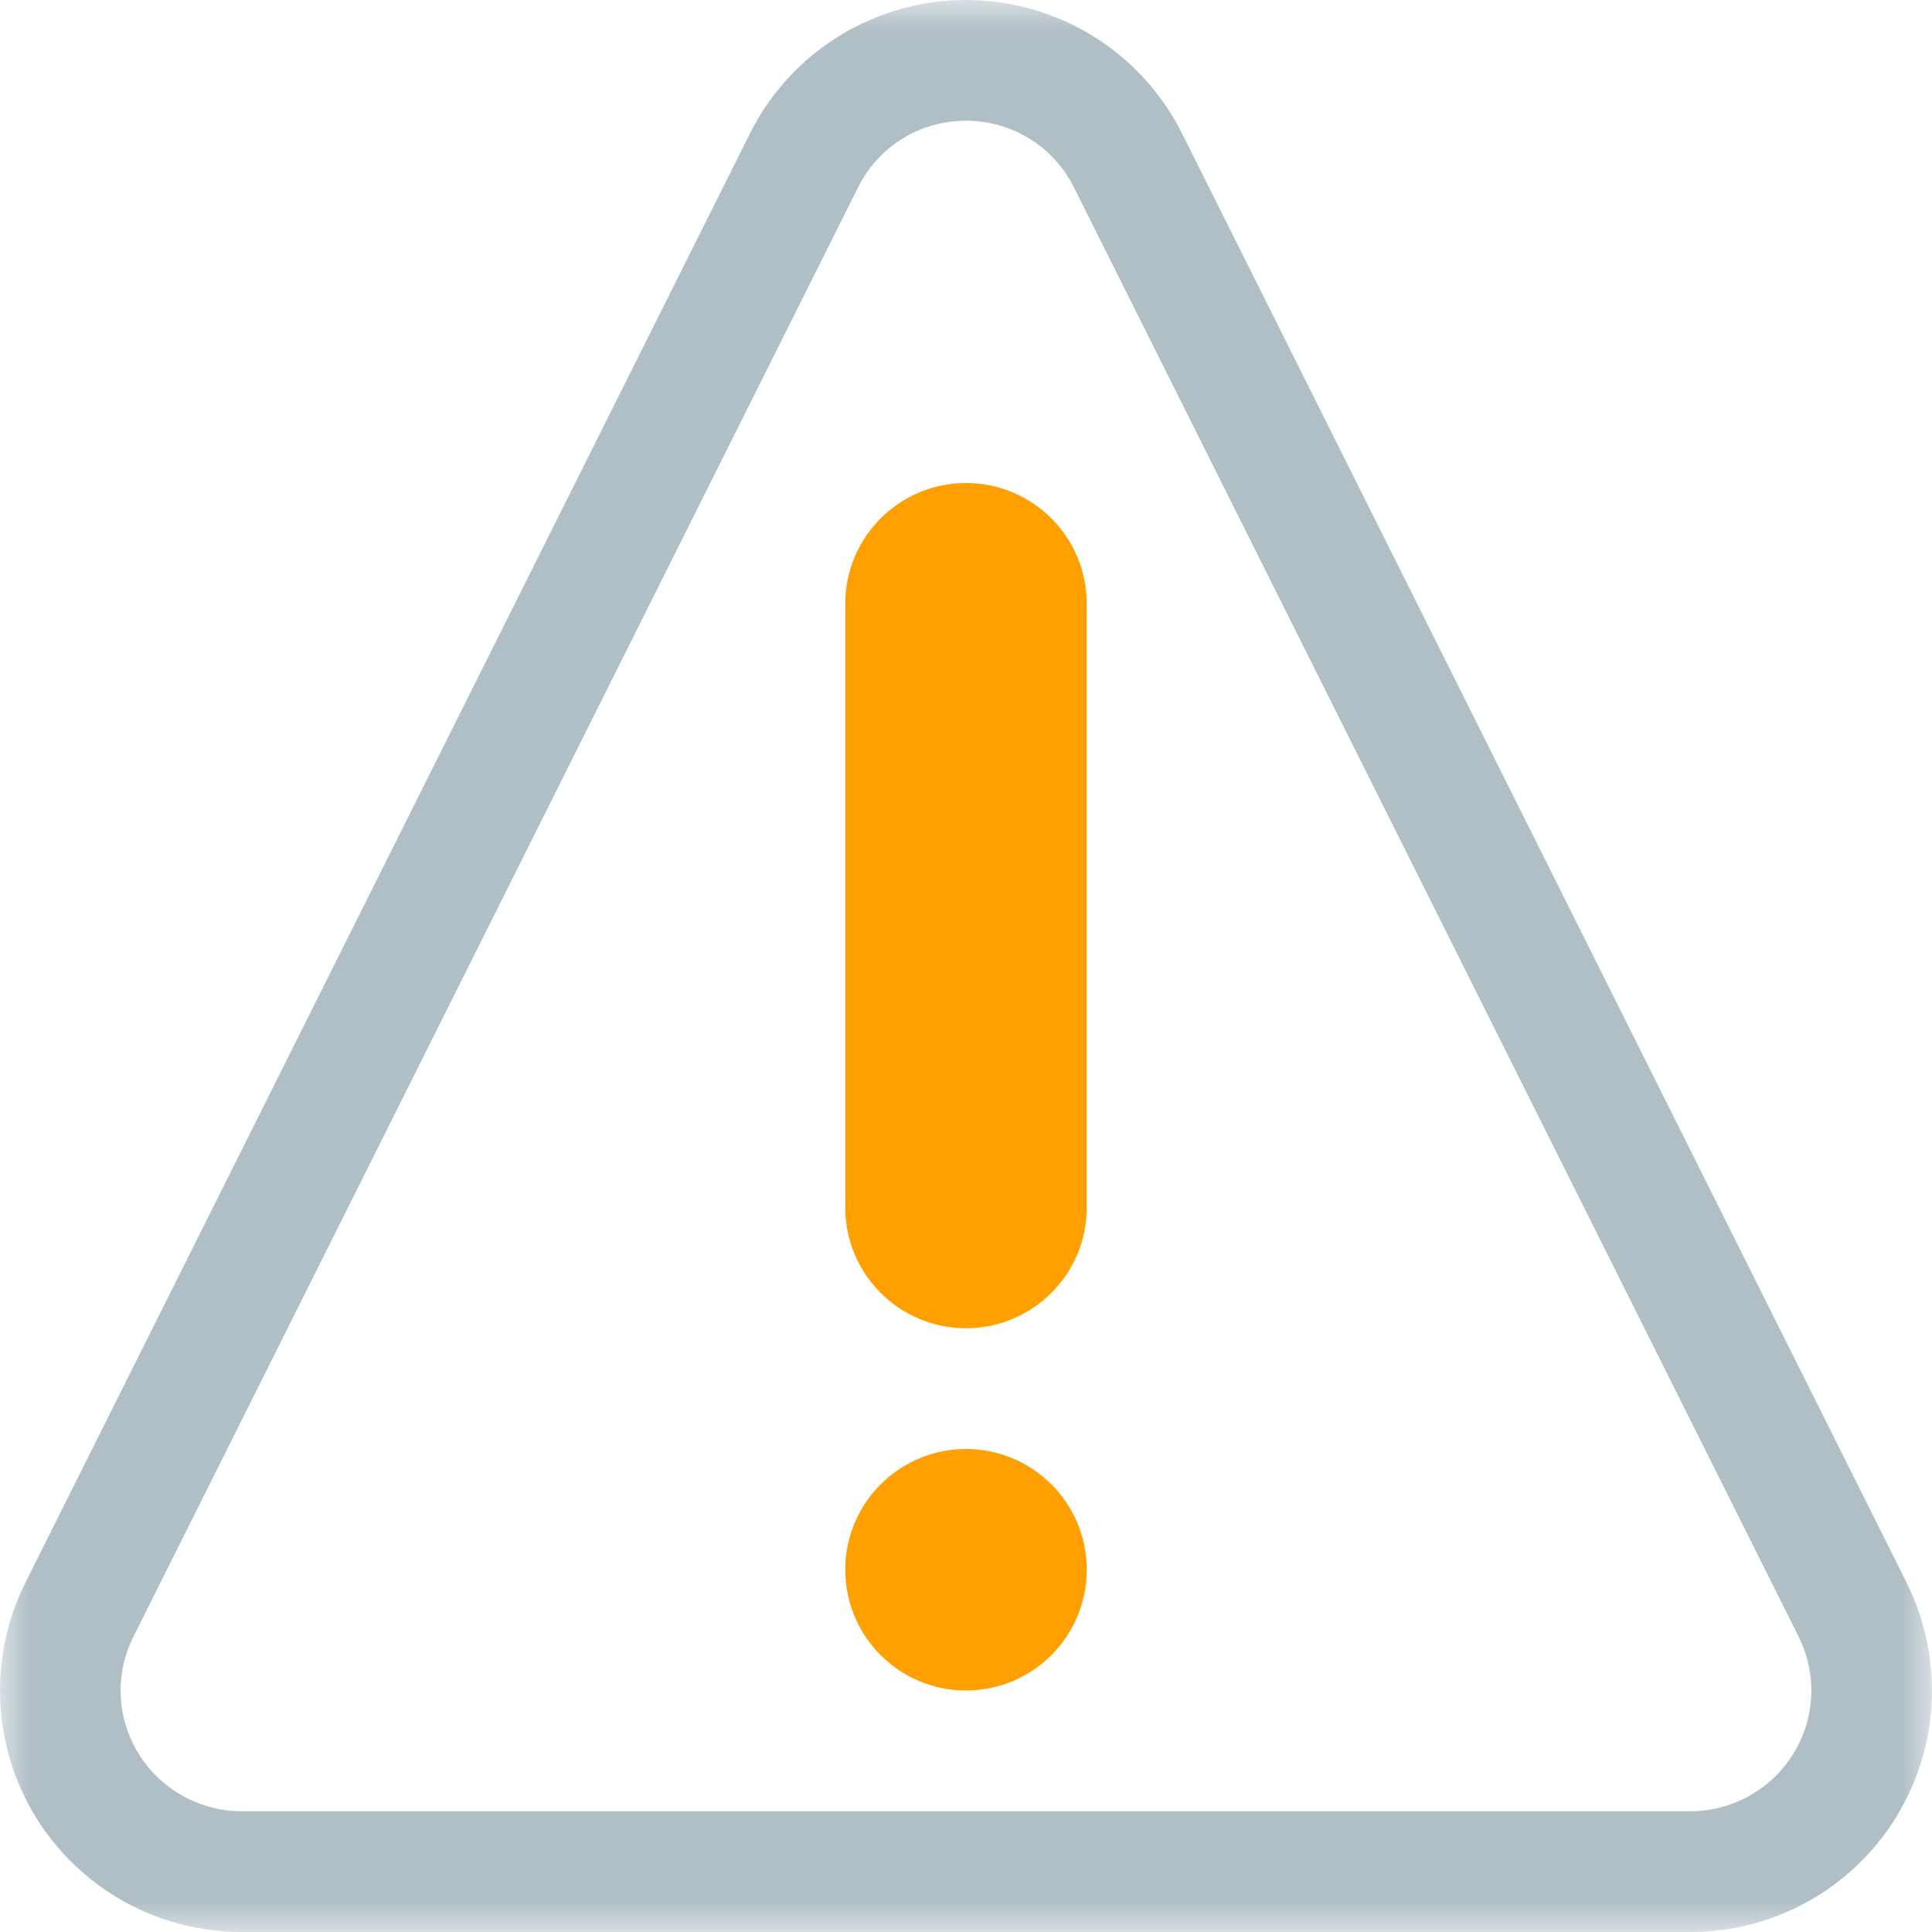 <?xml version="1.0" encoding="UTF-8"?>
<svg width="32px" height="32px" viewBox="0 0 32 32" version="1.1" xmlns="http://www.w3.org/2000/svg" xmlns:xlink="http://www.w3.org/1999/xlink">
    <!-- Generator: Sketch 51.1 (57501) - http://www.bohemiancoding.com/sketch -->
    <title>隐患预警</title>
    <desc>Created with Sketch.</desc>
    <defs>
        <polygon id="path-1" points="0 0 31.999 0 31.999 32 0 32"></polygon>
    </defs>
    <g id="中建" stroke="none" stroke-width="1" fill="none" fill-rule="evenodd">
        <g id="10、我的" transform="translate(-37, -344)">
            <g id="隐患预警" transform="translate(37, 344)">
                <g id="Group-6">
                    <g id="Group-3">
                        <mask id="mask-2" fill="white">
                            <use xlink:href="#path-1"></use>
                        </mask>
                        <g id="Clip-2"></g>
                        <path d="M29.701,29.051 C29.34,29.637 28.687,30 28,30 L4,30 C3.312,30 2.66,29.637 2.299,29.053 C1.931,28.457 1.898,27.731 2.211,27.106 L14.211,3.106 C14.551,2.424 15.236,2 16,2 C16.763,2 17.449,2.424 17.789,3.106 L29.789,27.104 C30.101,27.731 30.068,28.457 29.701,29.051 M31.578,26.211 L19.578,2.211 C18.9,0.856 17.515,-0 16,-0 C14.484,-0 13.099,0.856 12.422,2.211 L0.422,26.211 C-0.197,27.451 -0.131,28.924 0.597,30.104 C1.326,31.281 2.613,32 4,32 L28,32 C29.387,32 30.674,31.281 31.402,30.104 C32.131,28.924 32.197,27.451 31.578,26.211" id="Fill-1" fill="#B0BEC5" mask="url(#mask-2)"></path>
                    </g>
                    <path d="M16,24 C14.896,24 14,24.896 14,26 C14,27.104 14.896,28 16,28 C17.104,28 18,27.104 18,26 C18,24.896 17.104,24 16,24 M16,8 C14.896,8 14,8.896 14,10 L14,20 C14,21.104 14.896,22 16,22 C17.104,22 18,21.104 18,20 L18,10 C18,8.896 17.104,8 16,8" id="Fill-4" fill="#FFA000"></path>
                </g>
            </g>
        </g>
    </g>
</svg>